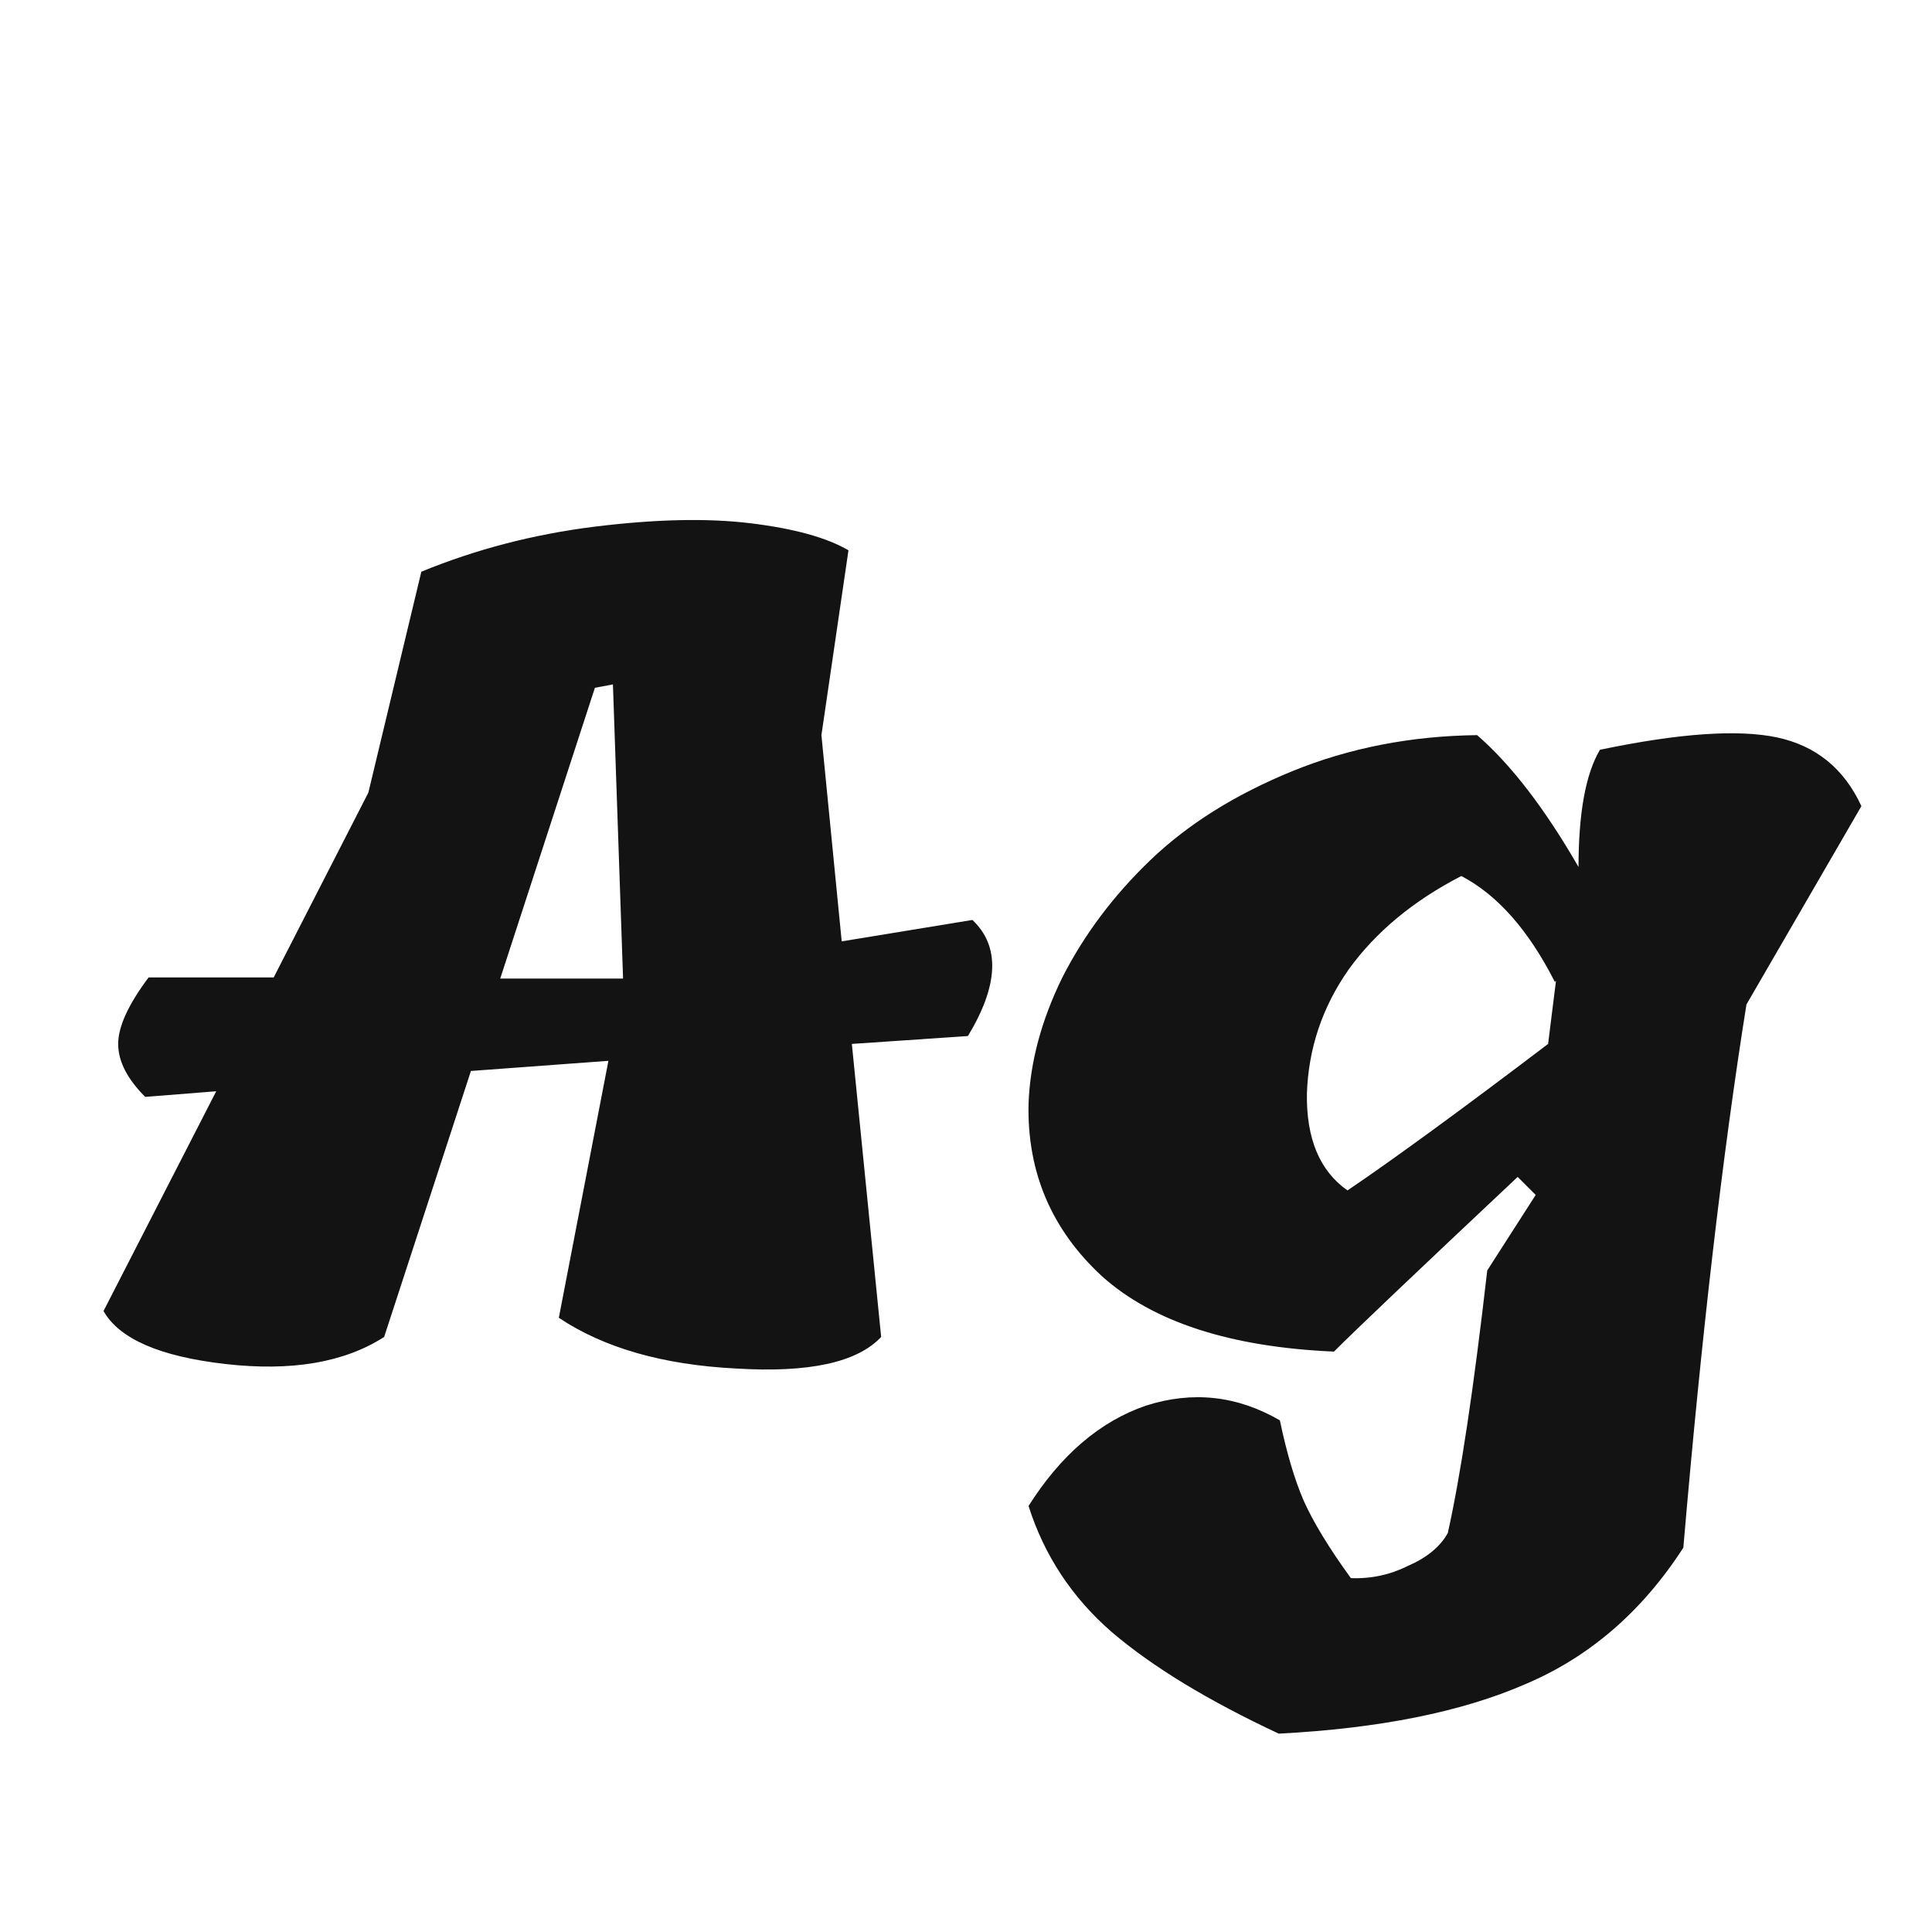 <svg width="24" height="24" viewBox="0 0 24 24" fill="none" xmlns="http://www.w3.org/2000/svg">
<path d="M1.804 13.626C1.58 13.402 1.468 13.183 1.468 12.968C1.468 12.754 1.594 12.478 1.846 12.142H3.4L4.576 9.846L5.234 7.102C5.916 6.822 6.634 6.636 7.39 6.542C8.146 6.449 8.79 6.435 9.322 6.5C9.864 6.566 10.27 6.678 10.54 6.836L10.204 9.132L10.456 11.694L12.08 11.428C12.425 11.755 12.407 12.236 12.024 12.87L10.582 12.968L10.946 16.608C10.648 16.926 10.046 17.056 9.14 17C8.235 16.954 7.502 16.744 6.942 16.37L7.558 13.178L5.85 13.304L4.772 16.608C4.278 16.926 3.62 17.038 2.798 16.944C1.986 16.851 1.482 16.632 1.286 16.286L2.686 13.556L1.804 13.626ZM6.214 12.156H7.74L7.614 8.502L7.39 8.544L6.214 12.156ZM19.077 14.844L18.853 14.62C17.612 15.787 16.851 16.51 16.571 16.79C15.283 16.734 14.322 16.422 13.687 15.852C13.062 15.274 12.758 14.56 12.777 13.71C12.796 13.197 12.936 12.674 13.197 12.142C13.468 11.61 13.832 11.125 14.289 10.686C14.756 10.238 15.344 9.87 16.053 9.58C16.762 9.291 17.528 9.142 18.349 9.132C18.769 9.496 19.189 10.042 19.609 10.77C19.609 10.098 19.698 9.613 19.875 9.314C20.855 9.109 21.588 9.058 22.073 9.16C22.558 9.263 22.908 9.548 23.123 10.014L21.695 12.478C21.396 14.354 21.135 16.604 20.911 19.226C20.398 20.02 19.744 20.584 18.951 20.92C18.158 21.266 17.136 21.471 15.885 21.536C15.008 21.126 14.317 20.706 13.813 20.276C13.318 19.847 12.973 19.324 12.777 18.708C13.178 18.074 13.664 17.658 14.233 17.462C14.812 17.276 15.367 17.336 15.899 17.644C15.983 18.046 16.081 18.377 16.193 18.638C16.314 18.909 16.51 19.231 16.781 19.604C17.033 19.614 17.271 19.562 17.495 19.45C17.728 19.348 17.892 19.212 17.985 19.044C18.144 18.335 18.307 17.248 18.475 15.782L19.077 14.844ZM19.329 12.184L19.315 12.198C18.988 11.554 18.601 11.116 18.153 10.882C17.556 11.19 17.089 11.578 16.753 12.044C16.426 12.511 16.254 13.024 16.235 13.584C16.226 14.144 16.394 14.546 16.739 14.788C17.318 14.396 18.148 13.79 19.231 12.968L19.329 12.184Z" fill="#131313"/>
</svg>
